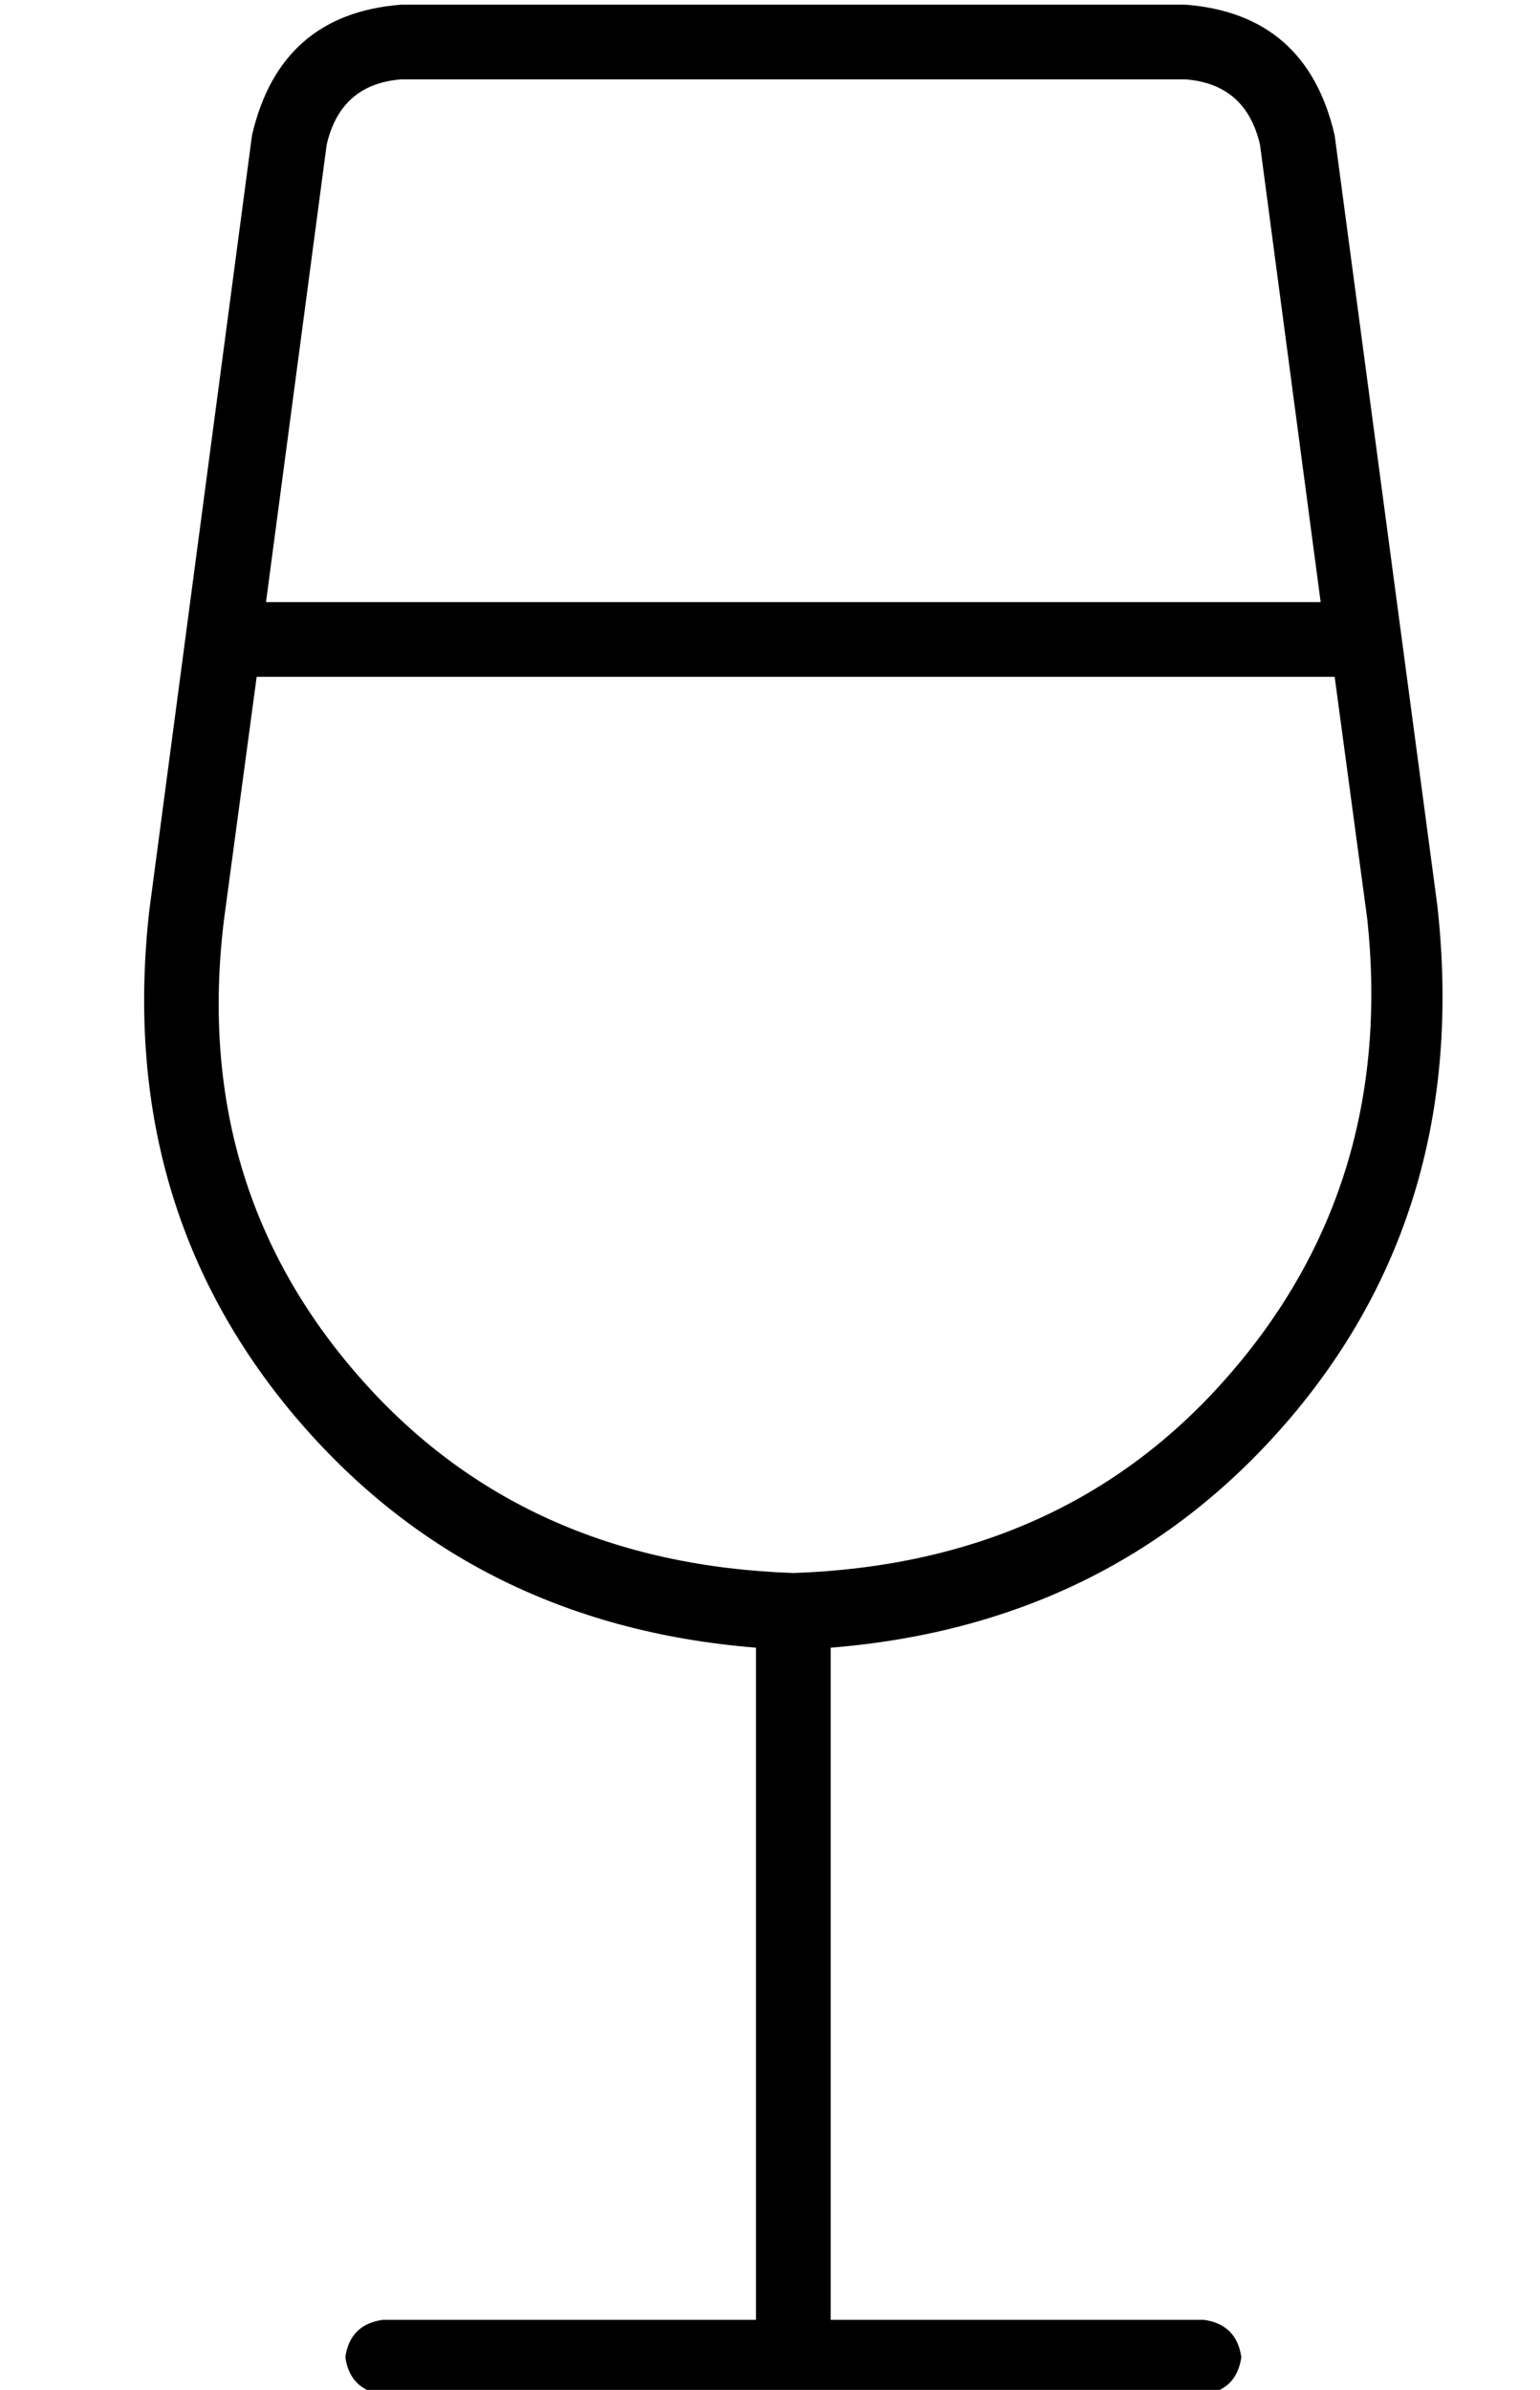 <?xml version="1.0" standalone="no"?>
<!DOCTYPE svg PUBLIC "-//W3C//DTD SVG 1.1//EN" "http://www.w3.org/Graphics/SVG/1.1/DTD/svg11.dtd" >
<svg xmlns="http://www.w3.org/2000/svg" xmlns:xlink="http://www.w3.org/1999/xlink" version="1.1" viewBox="-10 -40 330 512">
   <path fill="currentColor"
d="M45 105h231h-231h231l7 52v0q6 57 -30 98q-35 40 -93 42q-58 -2 -93 -42q-36 -41 -29 -98l7 -52v0zM47 89l13 -98l-13 98l13 -98q3 -13 16 -14h168v0q13 1 16 14l13 98v0h-226v0zM44 -11l-22 166l22 -166l-22 166q-7 62 30 107q38 46 100 51v144v0h-80v0q-7 1 -8 8
q1 7 8 8h88h88q7 -1 8 -8q-1 -7 -8 -8h-80v0v-144v0q62 -5 100 -51q37 -45 30 -108l-22 -165v0q-6 -26 -32 -28h-168v0q-26 2 -32 28v0z" />
</svg>
